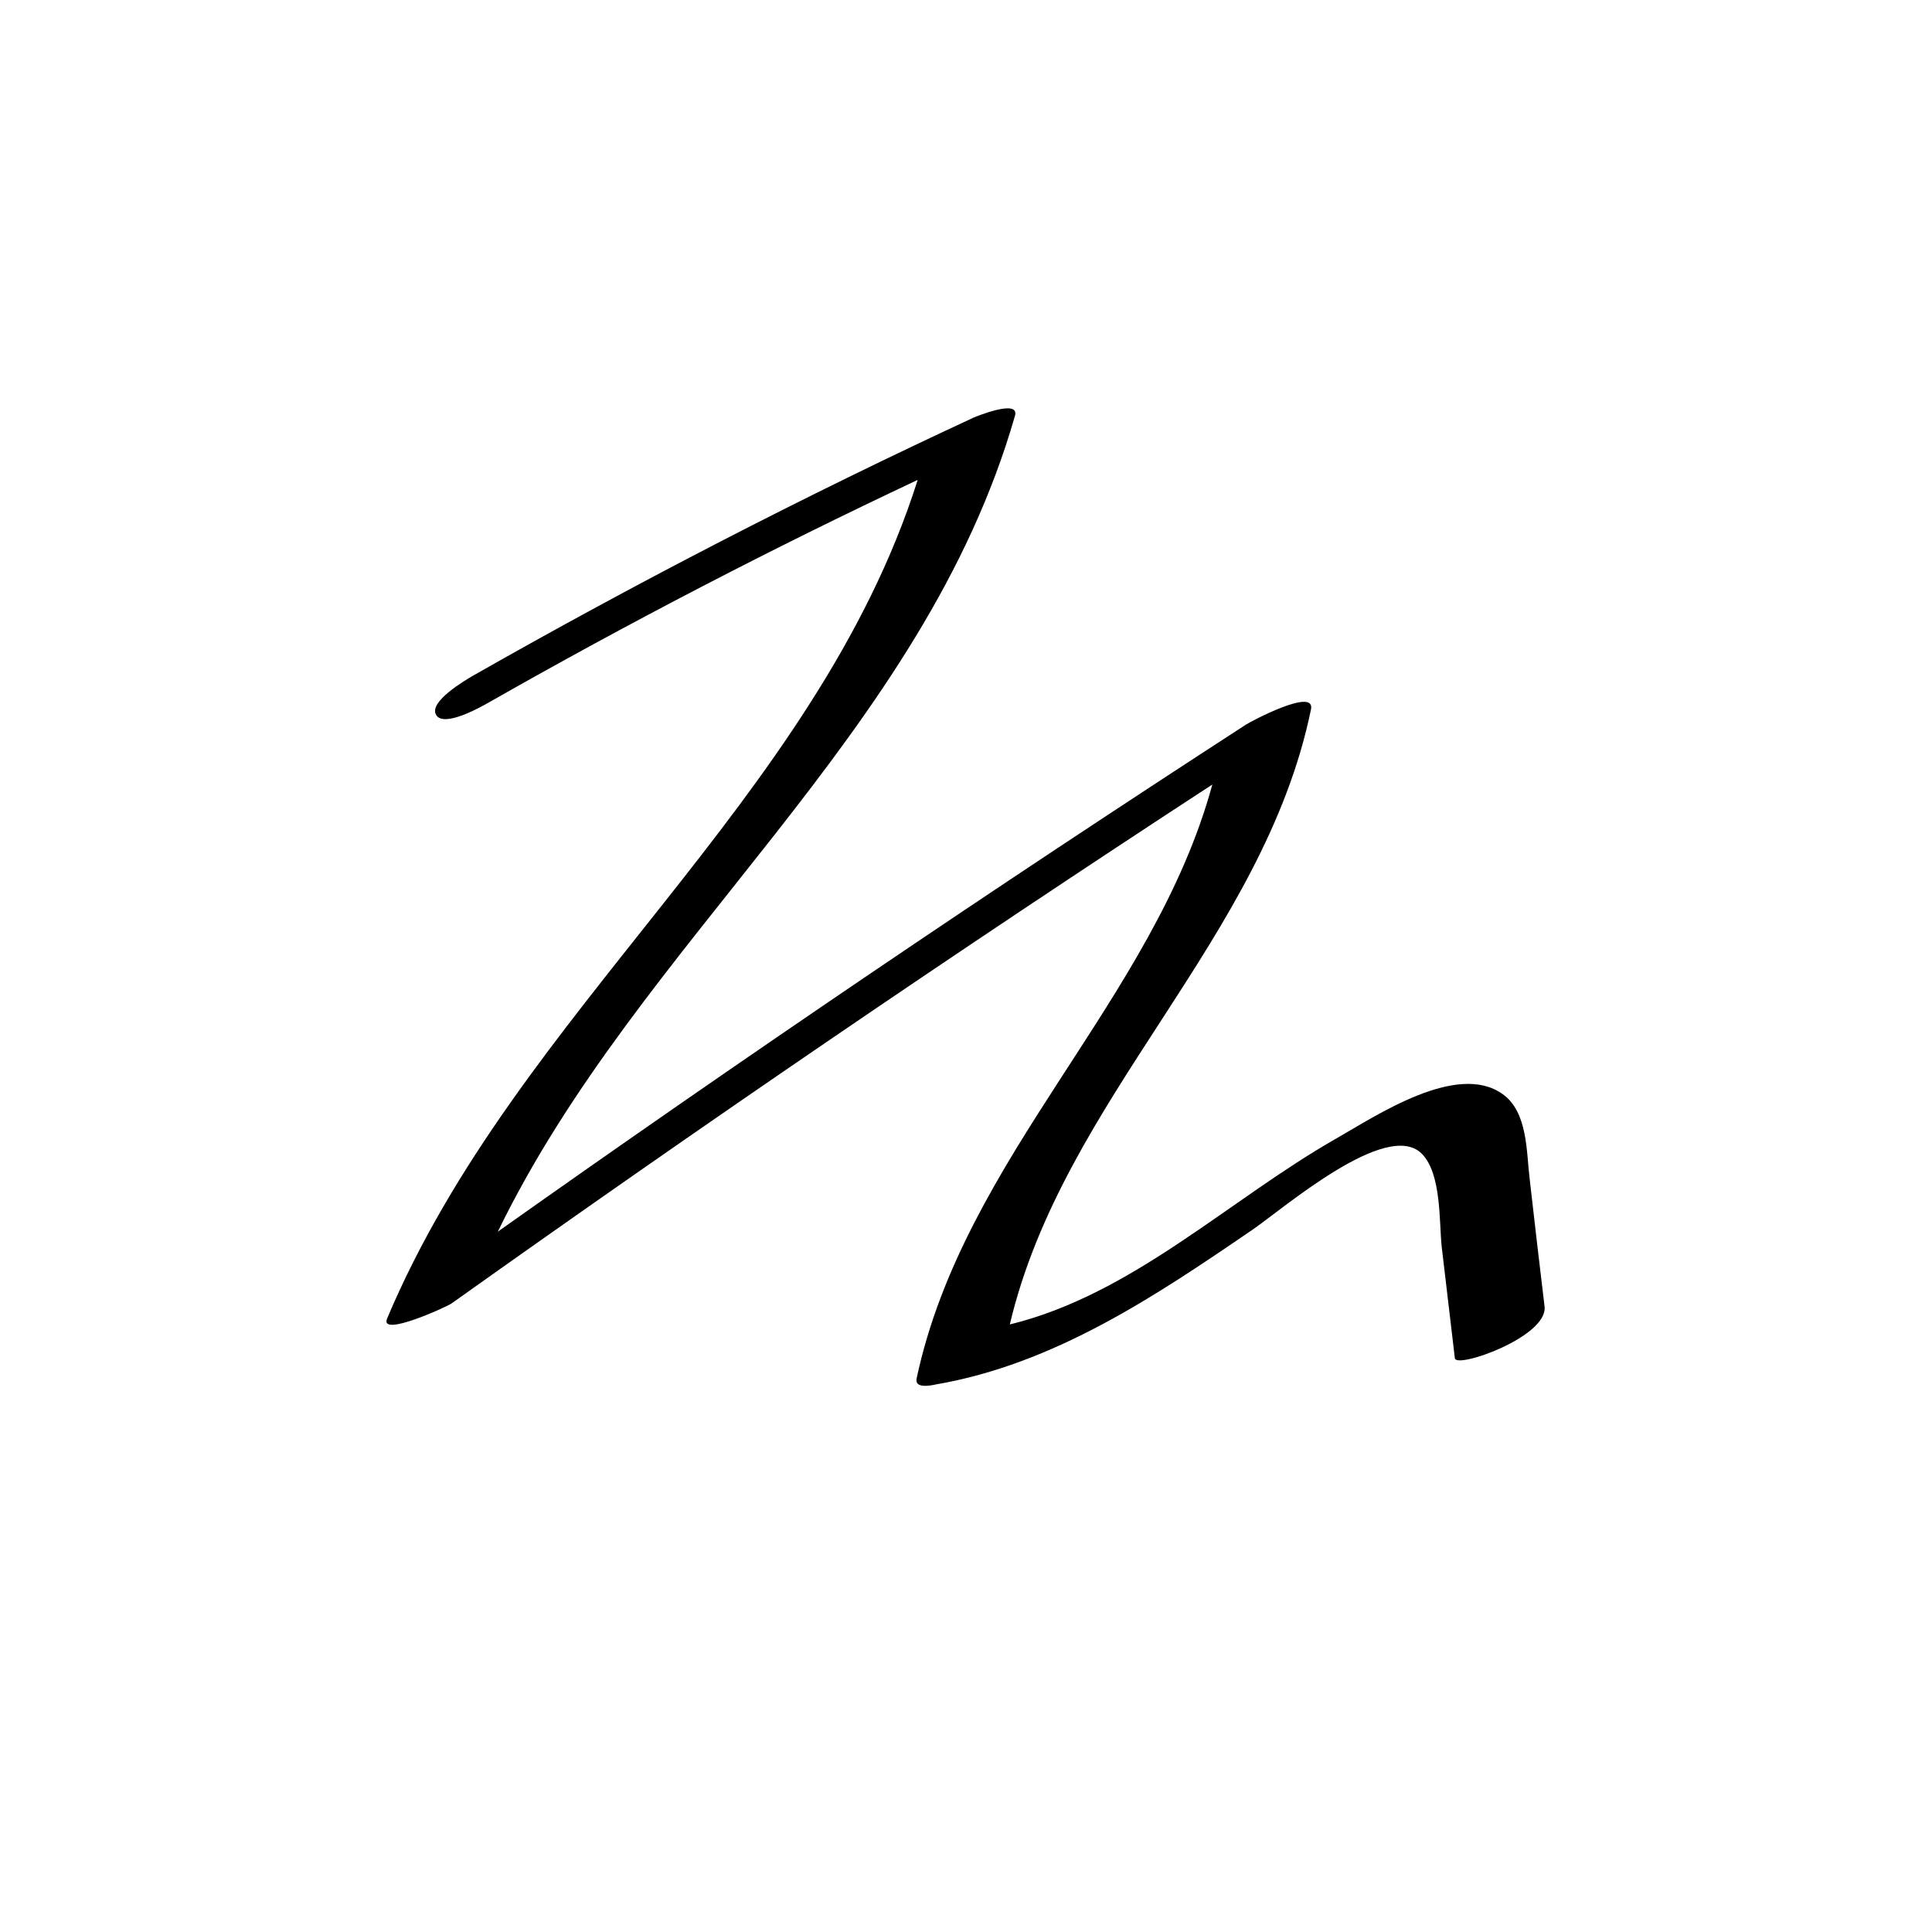 <?xml version="1.0" encoding="UTF-8"?>
<svg id="Layer_1" data-name="Layer 1" xmlns="http://www.w3.org/2000/svg" viewBox="0 0 56 56">
  <defs>
    <style>
      .cls-1 {
        fill: #fff;
      }
    </style>
  </defs>
  <g id="Marker_T1" data-name="Marker T1">
    <rect class="cls-1" width="56" height="56"/>
    <path d="m44.77,37.87c.1.88-2.56,1.81-2.6,1.5-.13-1.07-.25-2.15-.38-3.22-.08-.72,0-2.13-.58-2.71-1.01-1.01-4.01,1.59-4.9,2.2-2.82,1.93-5.75,3.9-9.19,4.49-.14.03-.62.13-.55-.18,1.37-6.43,6.87-10.96,8.57-17.21-7.45,4.86-14.8,9.88-22.05,15.04-.1.08-2.1,1-1.87.44,3.76-8.93,12.43-15,15.38-24.31-4.23,1.99-8.37,4.14-12.43,6.45-.19.11-1.31.75-1.53.36-.22-.38.84-1,1.08-1.14,4.73-2.69,9.57-5.19,14.51-7.48.05-.02,1.33-.55,1.19-.05-2.65,9.25-10.89,15.2-14.99,23.65,7.13-5.05,14.36-9.95,21.69-14.7.12-.08,2.01-1.09,1.88-.44-1.37,6.66-7.18,11.26-8.73,17.83,3.56-.87,6.35-3.62,9.48-5.4,1.14-.65,3.48-2.22,4.8-1.28.74.52.69,1.68.79,2.48.14,1.22.28,2.45.43,3.68Z"/>
  </g>
</svg>